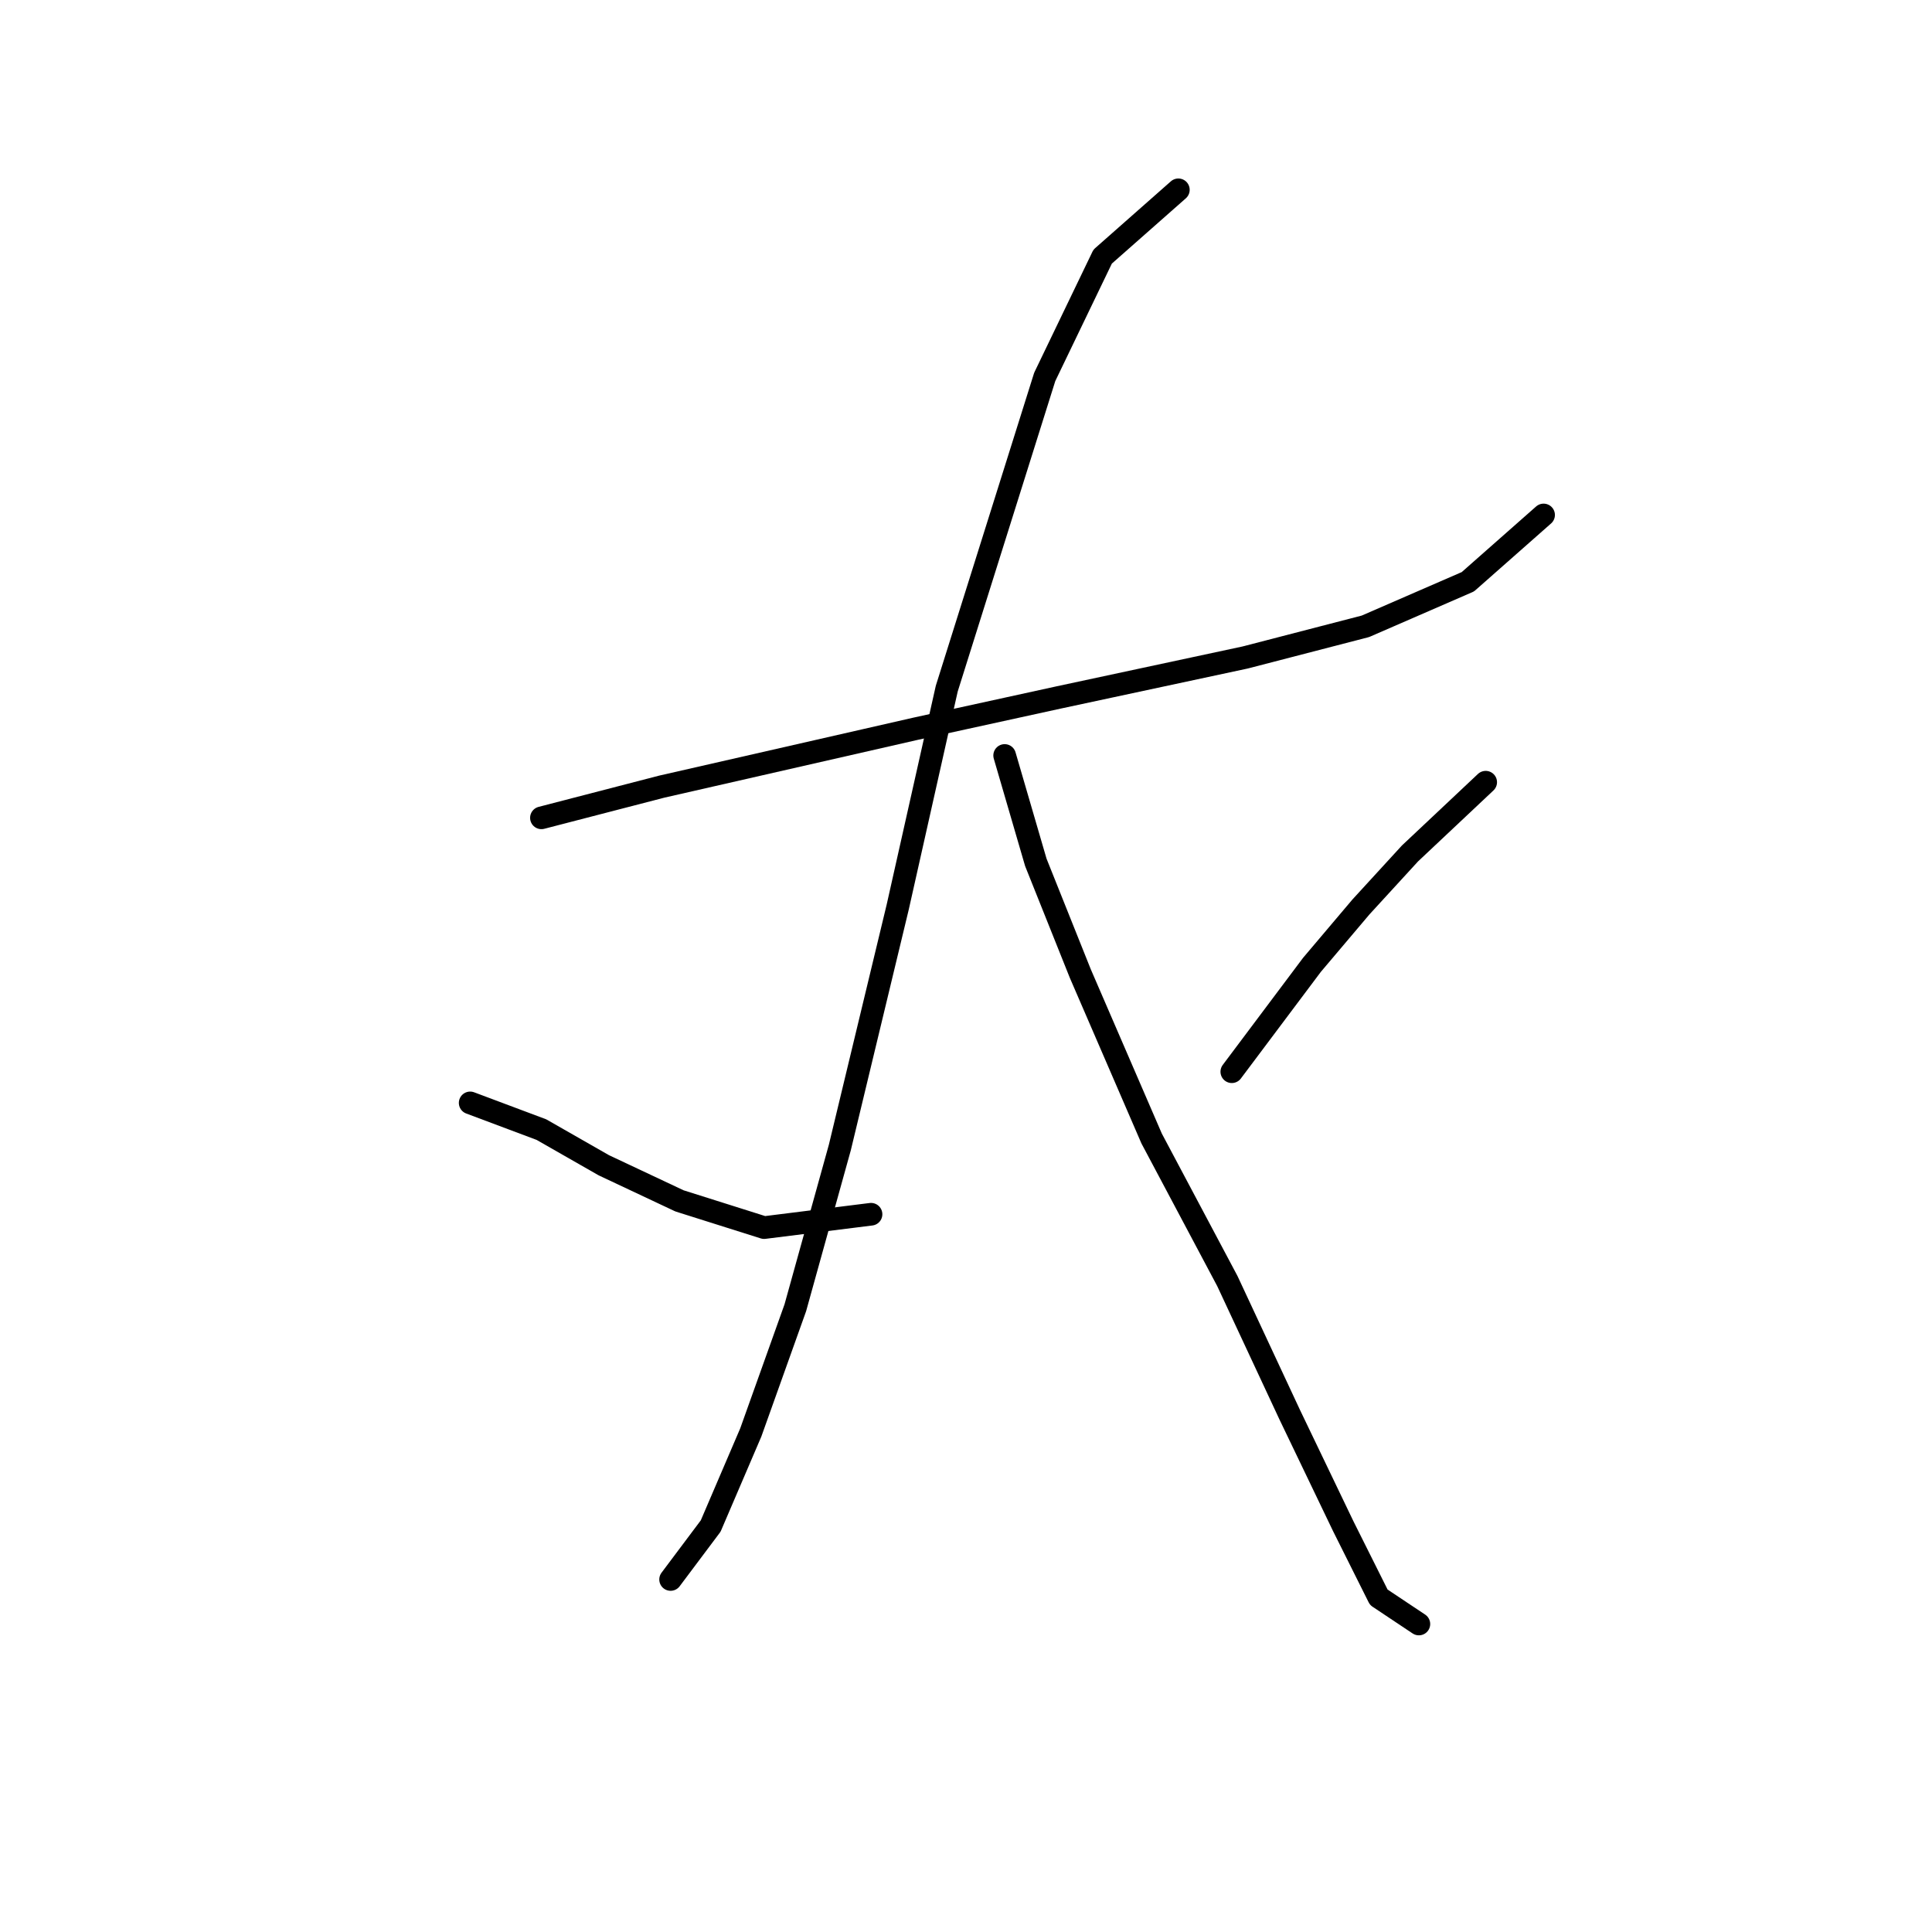 <?xml version="1.0" standalone="no"?>
    <svg width="256" height="256" xmlns="http://www.w3.org/2000/svg" version="1.1">
    <polyline stroke="black" stroke-width="3" stroke-linecap="round" fill="transparent" stroke-linejoin="round" points="71.742 108.367 87.677 104.236 121.318 96.563 140.204 92.432 164.992 87.12 180.927 82.989 194.501 77.087 204.534 68.235 204.534 68.235 " />
        <polyline stroke="black" stroke-width="3" stroke-linecap="round" fill="transparent" stroke-linejoin="round" points="156.139 25.151 146.106 34.004 138.433 49.939 125.449 91.252 118.957 120.171 111.285 152.041 105.383 173.287 99.481 189.813 94.169 202.206 88.858 209.289 88.858 209.289 " />
        <polyline stroke="black" stroke-width="3" stroke-linecap="round" fill="transparent" stroke-linejoin="round" points="62.3 146.139 71.742 149.68 80.005 154.401 90.038 159.123 101.252 162.664 115.416 160.894 115.416 160.894 " />
        <polyline stroke="black" stroke-width="3" stroke-linecap="round" fill="transparent" stroke-linejoin="round" points="133.122 100.104 137.253 114.269 143.155 129.024 152.598 150.86 162.631 169.746 170.893 187.452 177.976 202.206 182.697 211.649 188.009 215.19 188.009 215.19 " />
        <polyline stroke="black" stroke-width="3" stroke-linecap="round" fill="transparent" stroke-linejoin="round" points="196.862 103.646 186.828 113.089 180.336 120.171 173.844 127.843 163.221 142.008 163.221 142.008 " />
        </svg>